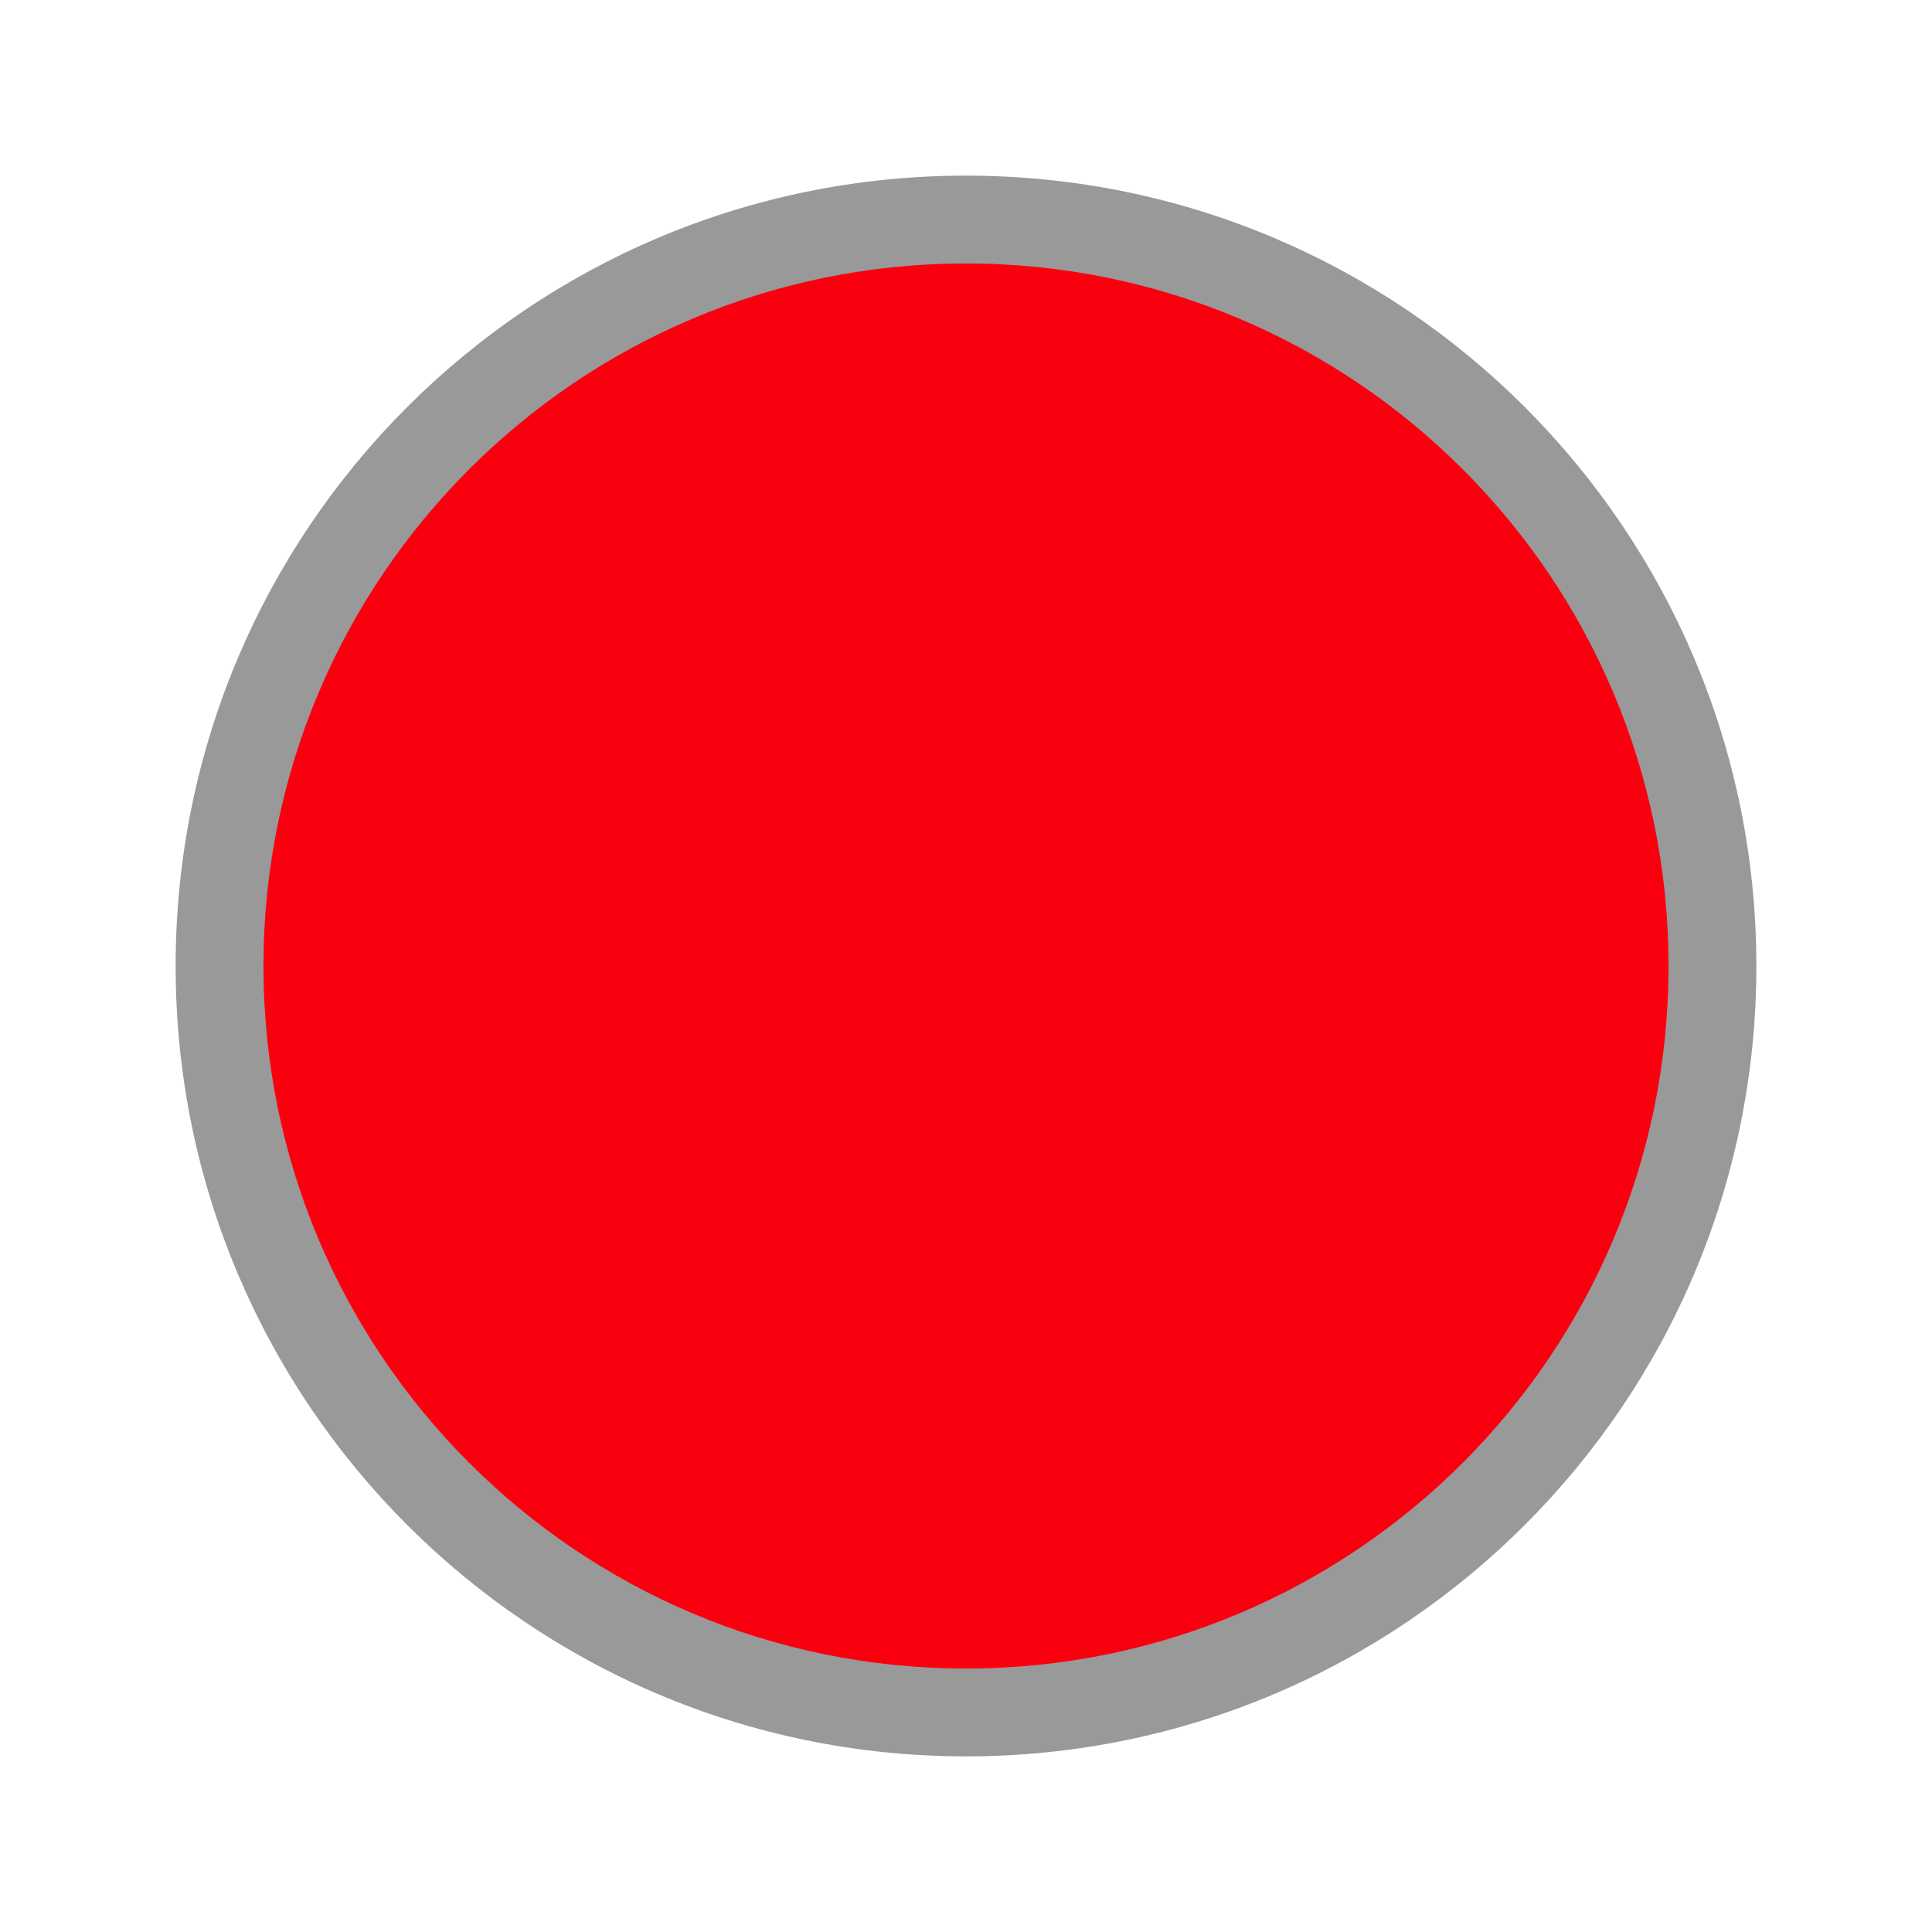 <?xml version="1.0" encoding="UTF-8"?>
<!DOCTYPE svg PUBLIC "-//W3C//DTD SVG 1.1 Tiny//EN" "http://www.w3.org/Graphics/SVG/1.1/DTD/svg11-tiny.dtd">
<svg xmlns="http://www.w3.org/2000/svg" xmlns:xlink="http://www.w3.org/1999/xlink" baseProfile="tiny" height="22" version="1.1" viewBox="0 0 22 22" width="22">
<g>
<rect fill="none" height="22" width="22"/>
<path d="M20,11c0,4.971-4.029,9-9,9c-4.971,0-9-4.029-9-9s4.029-9,9-9C15.97,2,20,6.029,20,11" fill-opacity="0.4" stroke-opacity="0.4"/>
<path d="M19,11c0,4.42-3.582,8-8,8c-4.42,0-8-3.58-8-8c0-4.418,3.58-8,8-8C15.417,3,19,6.582,19,11" fill="#FA000F"/>
</g>
</svg>

